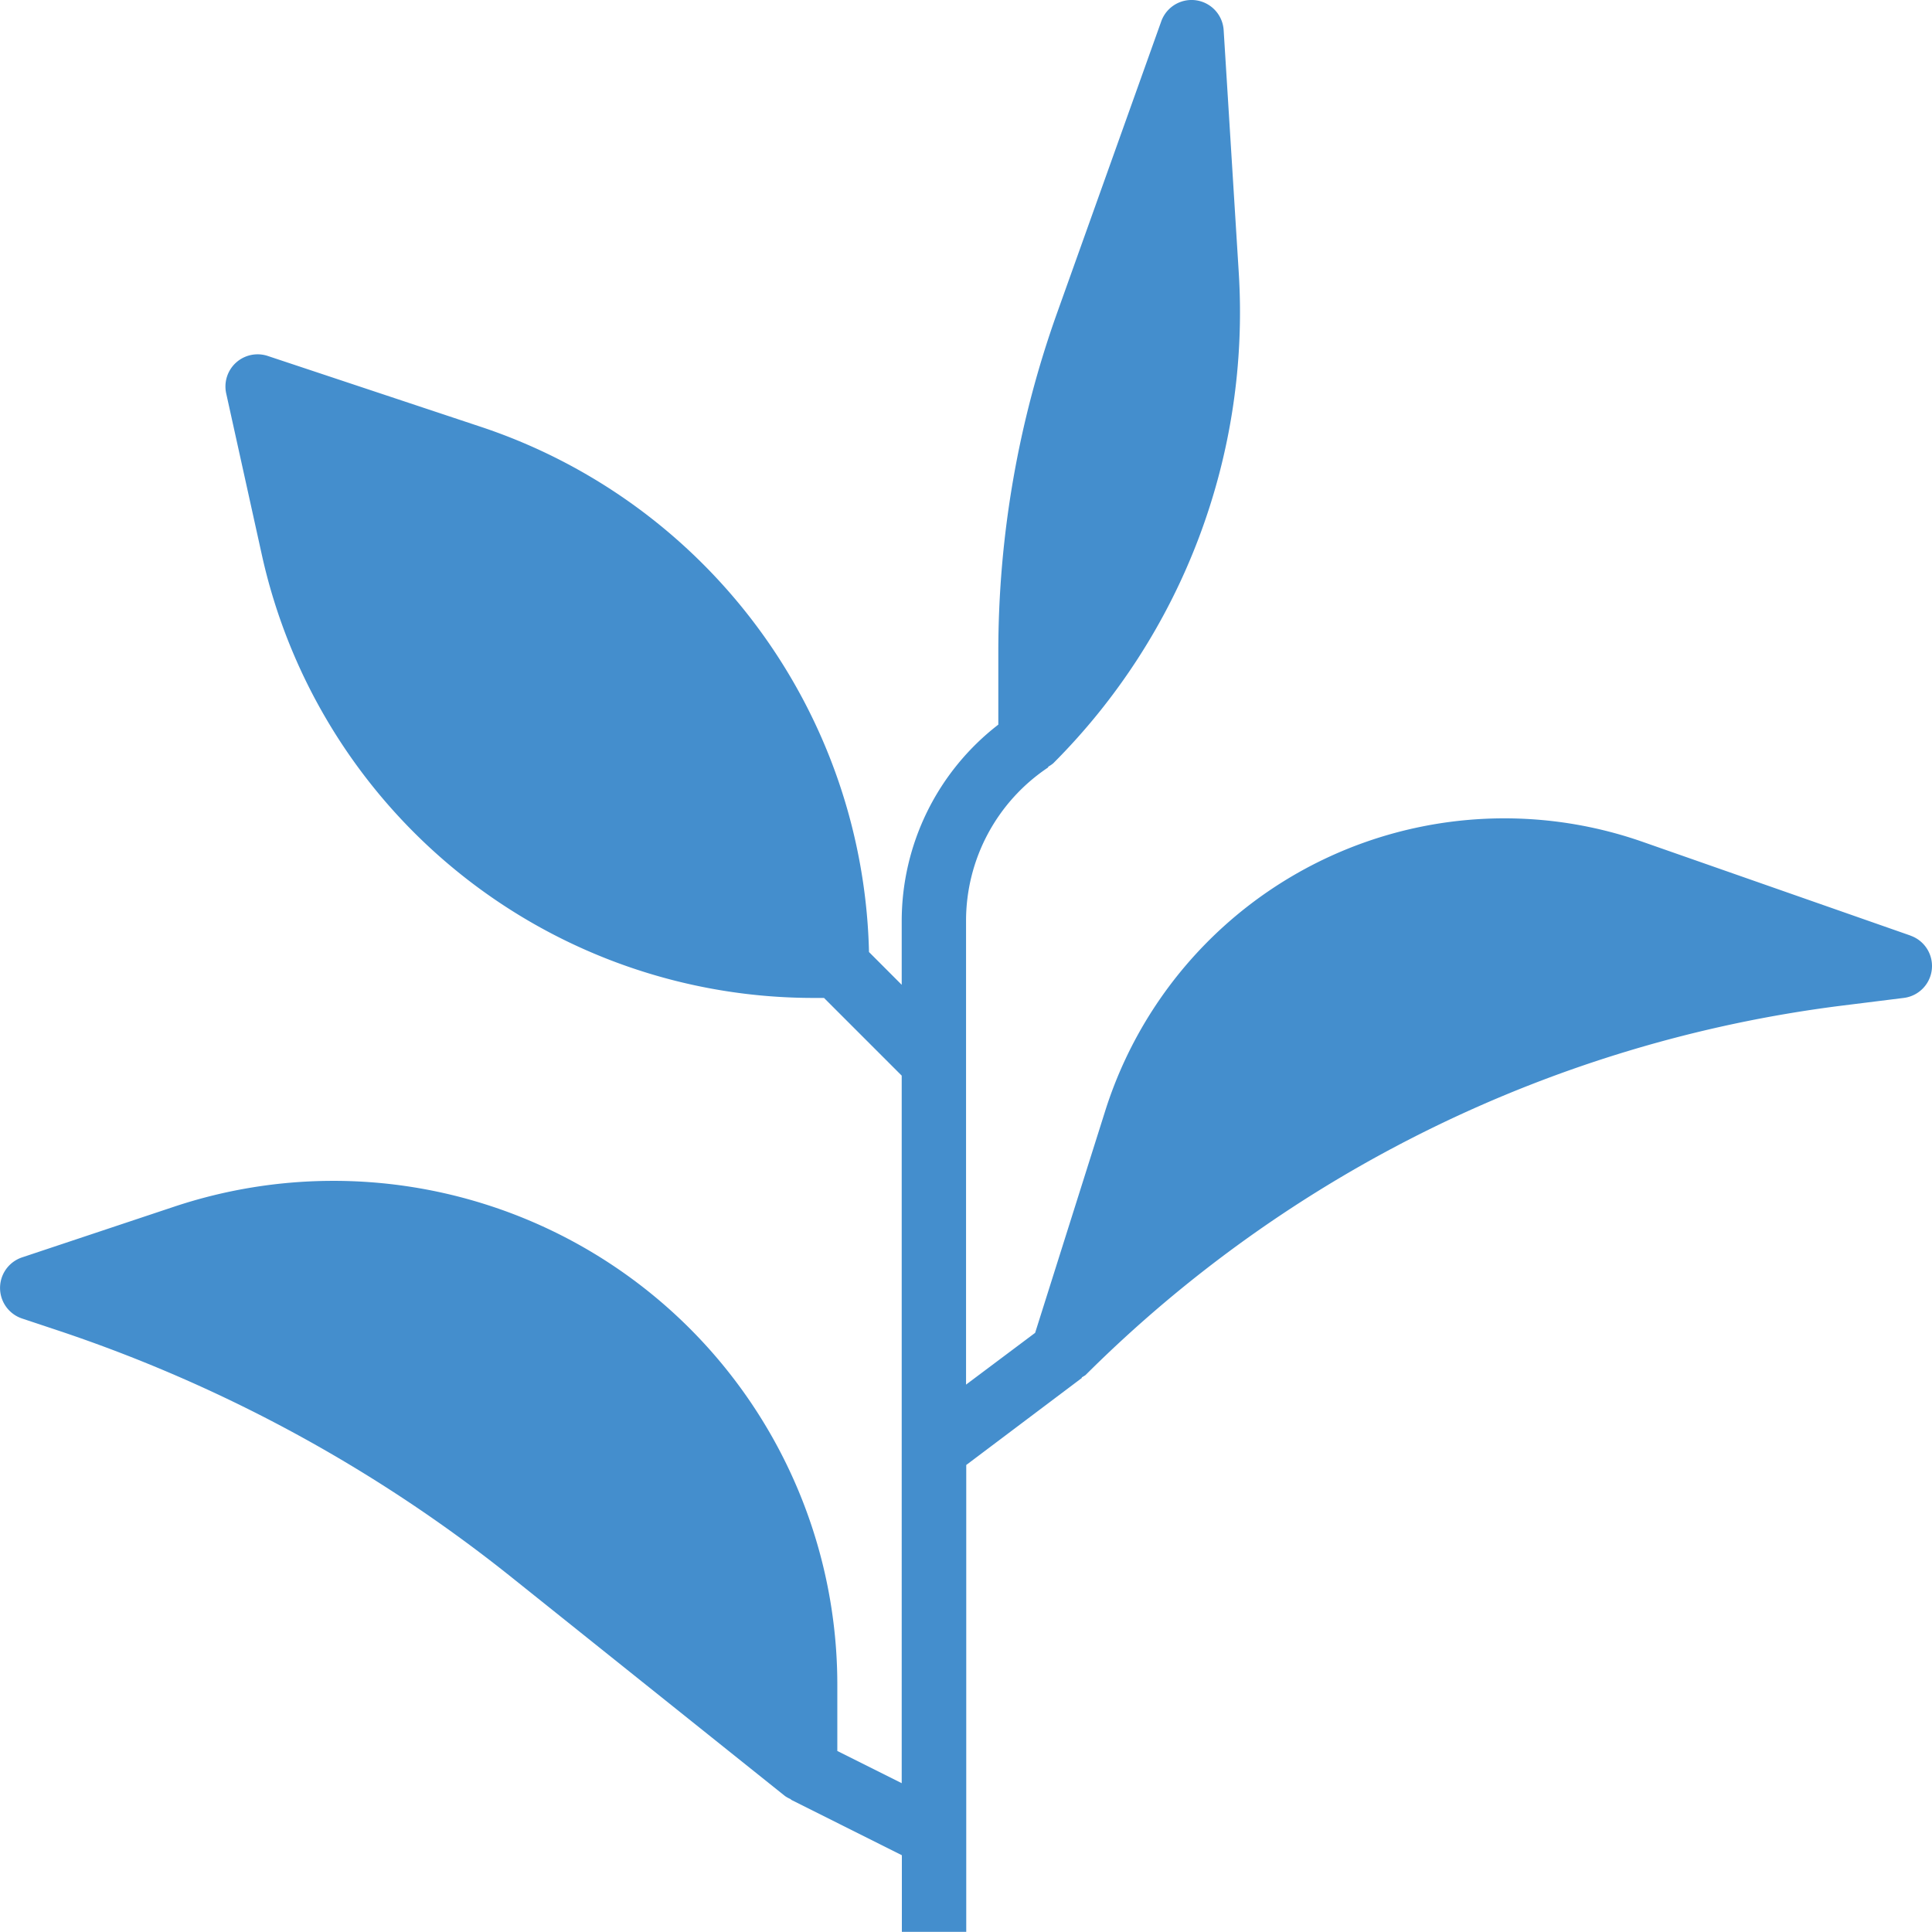 <svg xmlns="http://www.w3.org/2000/svg" width="39.156" height="39.153" viewBox="0 0 39.156 39.153">
  <path id="סיור_במשתלה" data-name="סיור במשתלה" d="M38.719,19.336l-5.429-1.9A8.484,8.484,0,0,0,22.4,22.888l-1.421,4.5-1.4,1.049V19.041a3.736,3.736,0,0,1,1.668-3.115l-.007-.01a.641.641,0,0,0,.106-.071A12.928,12.928,0,0,0,25.106,5.9L24.8.987A.652.652,0,0,0,23.535.808l-2.11,5.907a20.413,20.413,0,0,0-1.192,6.876v1.47a5.032,5.032,0,0,0-1.958,3.98v1.293l-.663-.664A11.5,11.5,0,0,0,9.747,9.026L5.429,7.59a.652.652,0,0,0-.844.761L5.3,11.589A11.45,11.45,0,0,0,16.548,20.6H16.7l1.575,1.575V36.515l-1.305-.653V34.52A10.213,10.213,0,0,0,3.526,24.832L.449,25.858a.653.653,0,0,0,0,1.24l.7.233a29.818,29.818,0,0,1,9.23,5.02l5.53,4.424a.632.632,0,0,0,.12.065l0,.009,2.249,1.126v1.554h1.305V30.066L21.929,28.3l-.007-.009A.729.729,0,0,0,22,28.244a26.377,26.377,0,0,1,15.3-7.484l1.284-.16a.652.652,0,0,0,.134-1.263Zm0,0" transform="translate(0 -0.375)" fill="#448ecd"/>
</svg>

